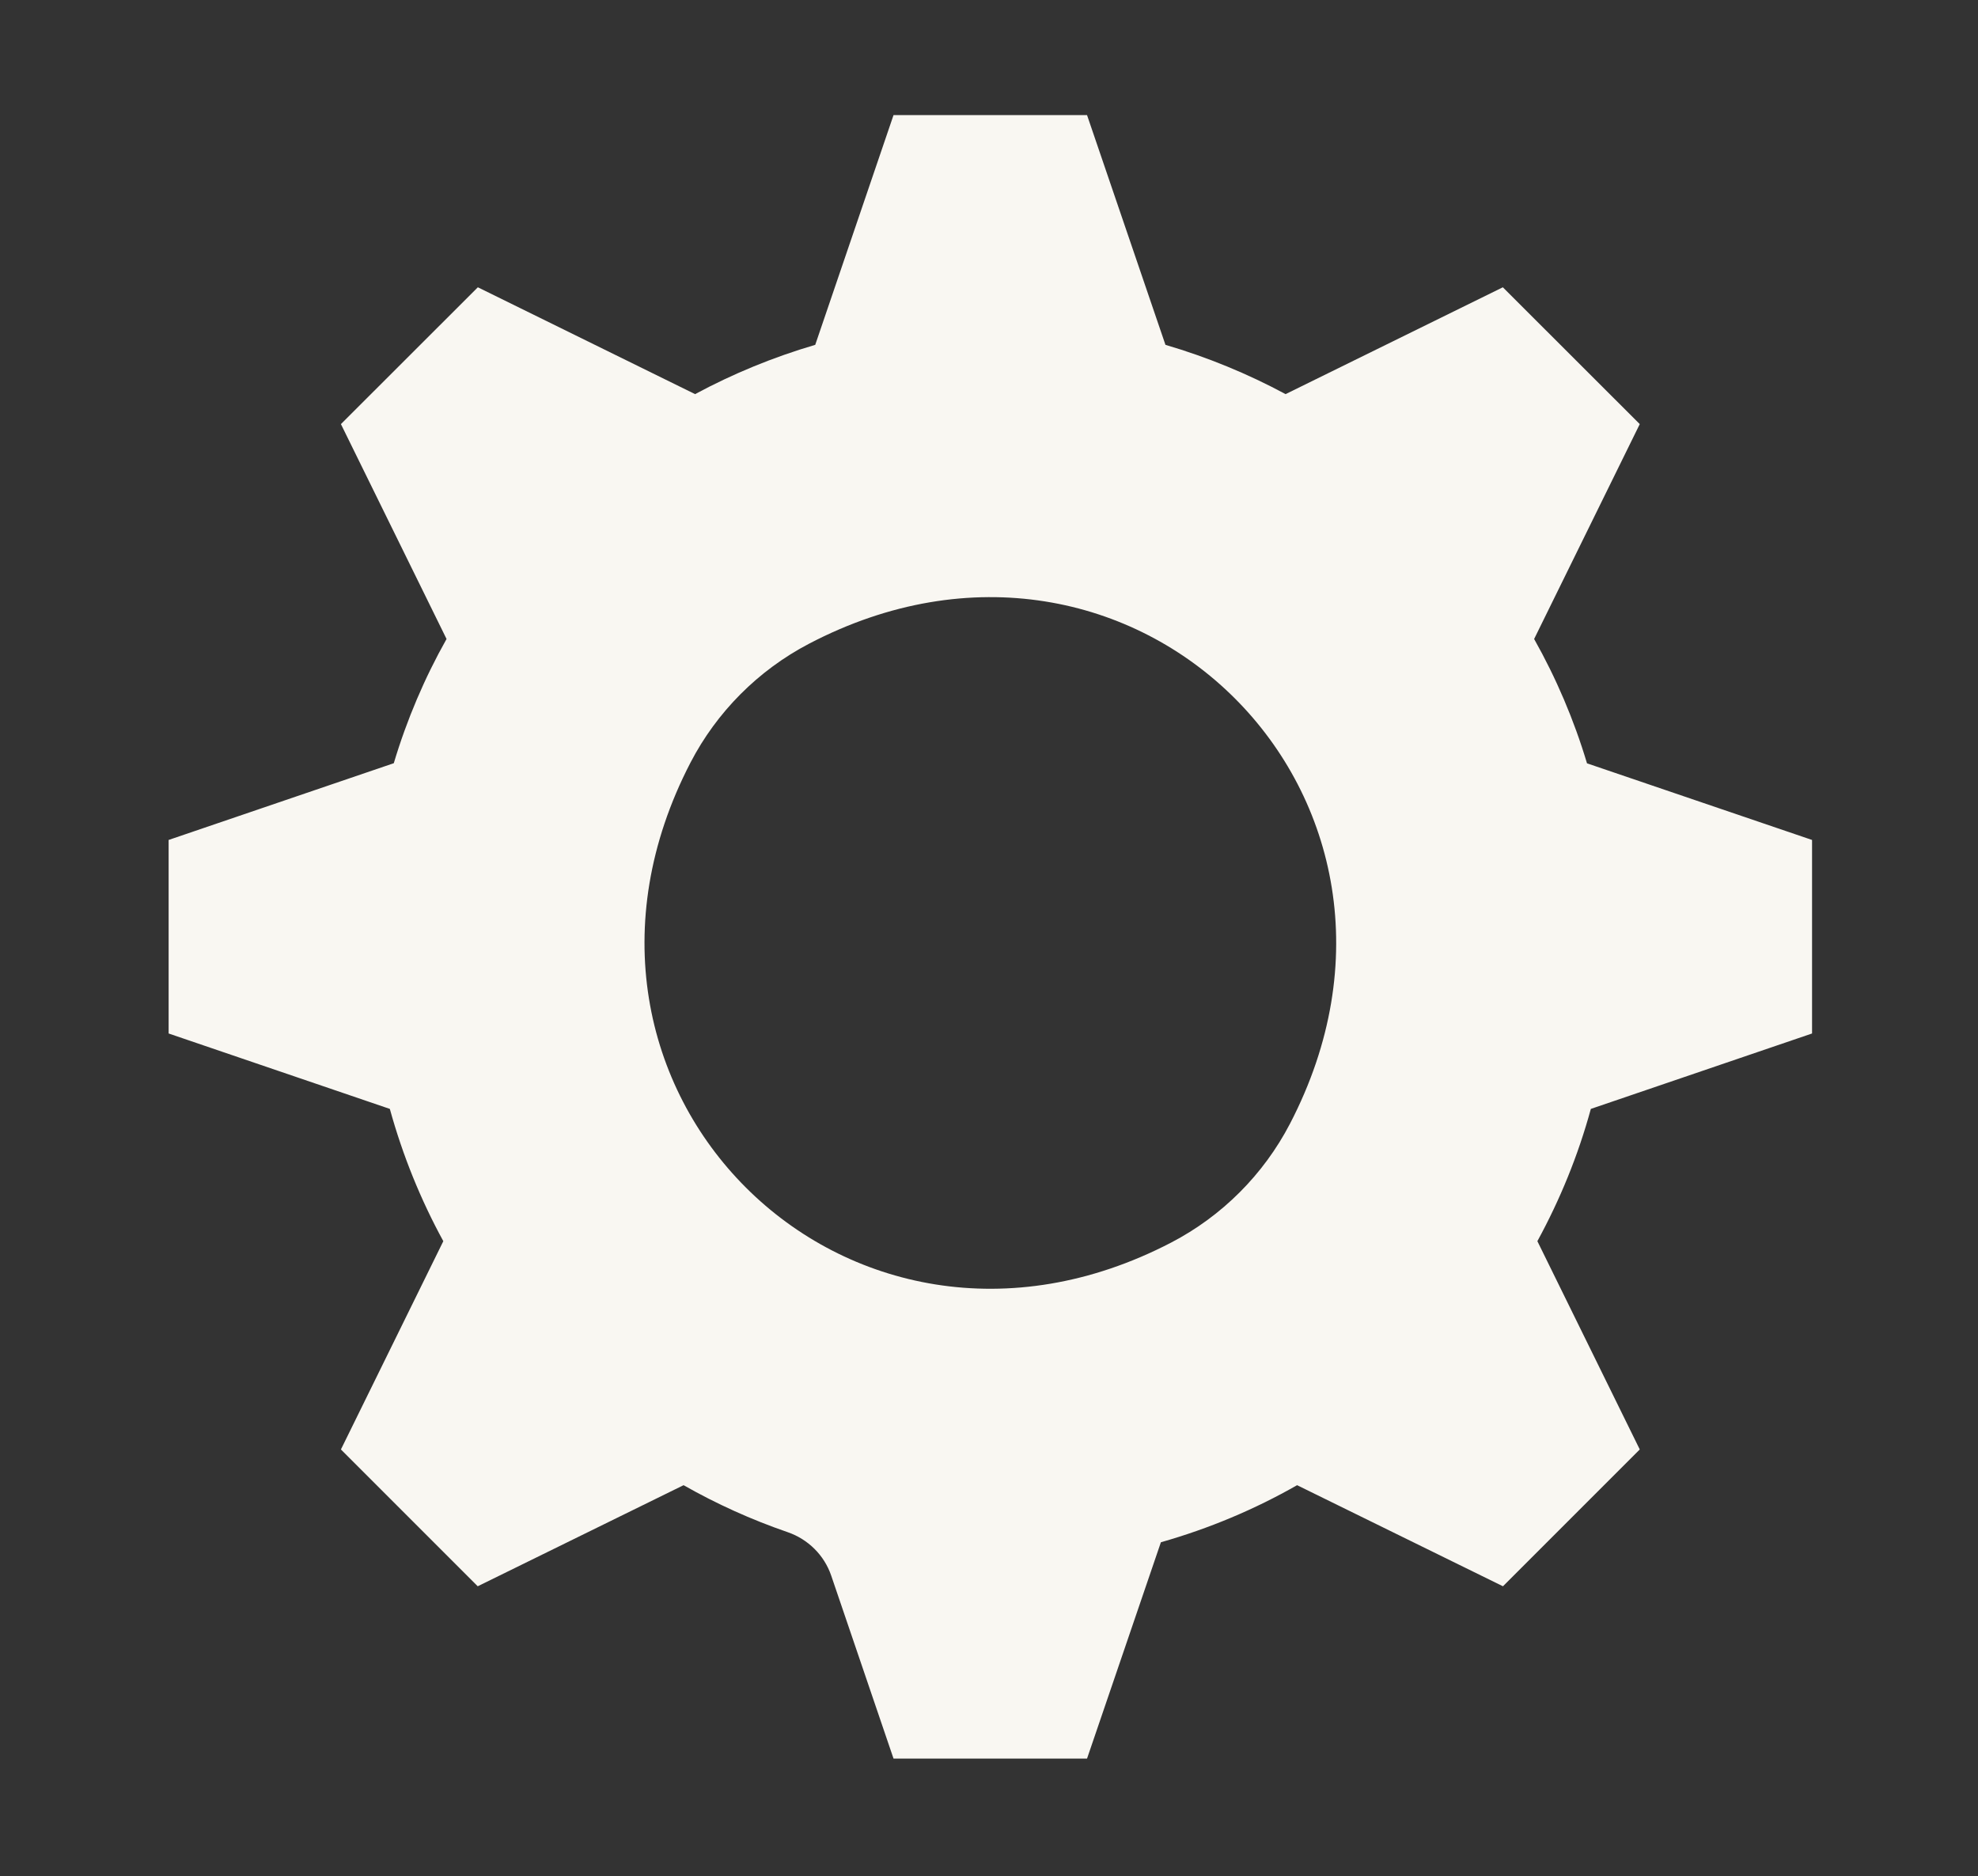 <?xml version="1.0" encoding="UTF-8"?>
<svg width="739px" height="701px" viewBox="0 0 739 701" version="1.1" xmlns="http://www.w3.org/2000/svg" xmlns:xlink="http://www.w3.org/1999/xlink">
    <rect x="0" y="0" width="739" height="701" fill="#333333" stroke="none"/>
    <title>Gear</title>
    <g id="Gear" stroke="none" stroke-width="1" fill="none" fill-rule="evenodd">
        <path d="M437.568,464.214 C316.323,527.275 195.057,406.23 257.968,284.917 C267.794,265.97 283.282,250.431 302.191,240.532 C423.497,177.031 545.147,298.363 481.926,419.857 C472.061,438.813 456.527,454.354 437.568,464.214 L437.568,464.214 Z M592.921,285.177 C588.039,268.871 581.365,253.281 573.166,238.722 L612.63,158.444 L561.476,107.329 L480.308,147.243 C466.153,139.628 451.146,133.446 435.424,128.831 L406.128,43 L333.829,43 L304.579,128.831 C288.856,133.446 273.849,139.628 259.694,147.243 L178.527,107.329 L127.372,158.444 L166.835,238.722 C158.636,253.281 152.008,268.826 147.125,285.132 L63,313.804 L63,386.107 L145.647,414.284 C150.441,431.667 157.158,448.197 165.626,463.697 L127.372,541.511 L178.482,592.625 L255.383,554.865 C255.39,554.862 255.397,554.862 255.402,554.865 C267.707,561.867 280.707,567.741 294.26,572.407 C301.905,575.038 307.936,580.991 310.547,588.643 C318.281,611.314 333.829,657 333.829,657 L406.128,657 L433.721,576.185 C451.684,571.077 468.751,563.911 484.607,554.861 L561.52,592.625 L612.63,541.511 L574.377,463.697 C582.842,448.197 589.607,431.667 594.354,414.284 L677,386.107 L677,313.804 L592.921,285.177 Z" id="Fill-1" fill="#F9F7F2"></path>
    </g>
</svg>